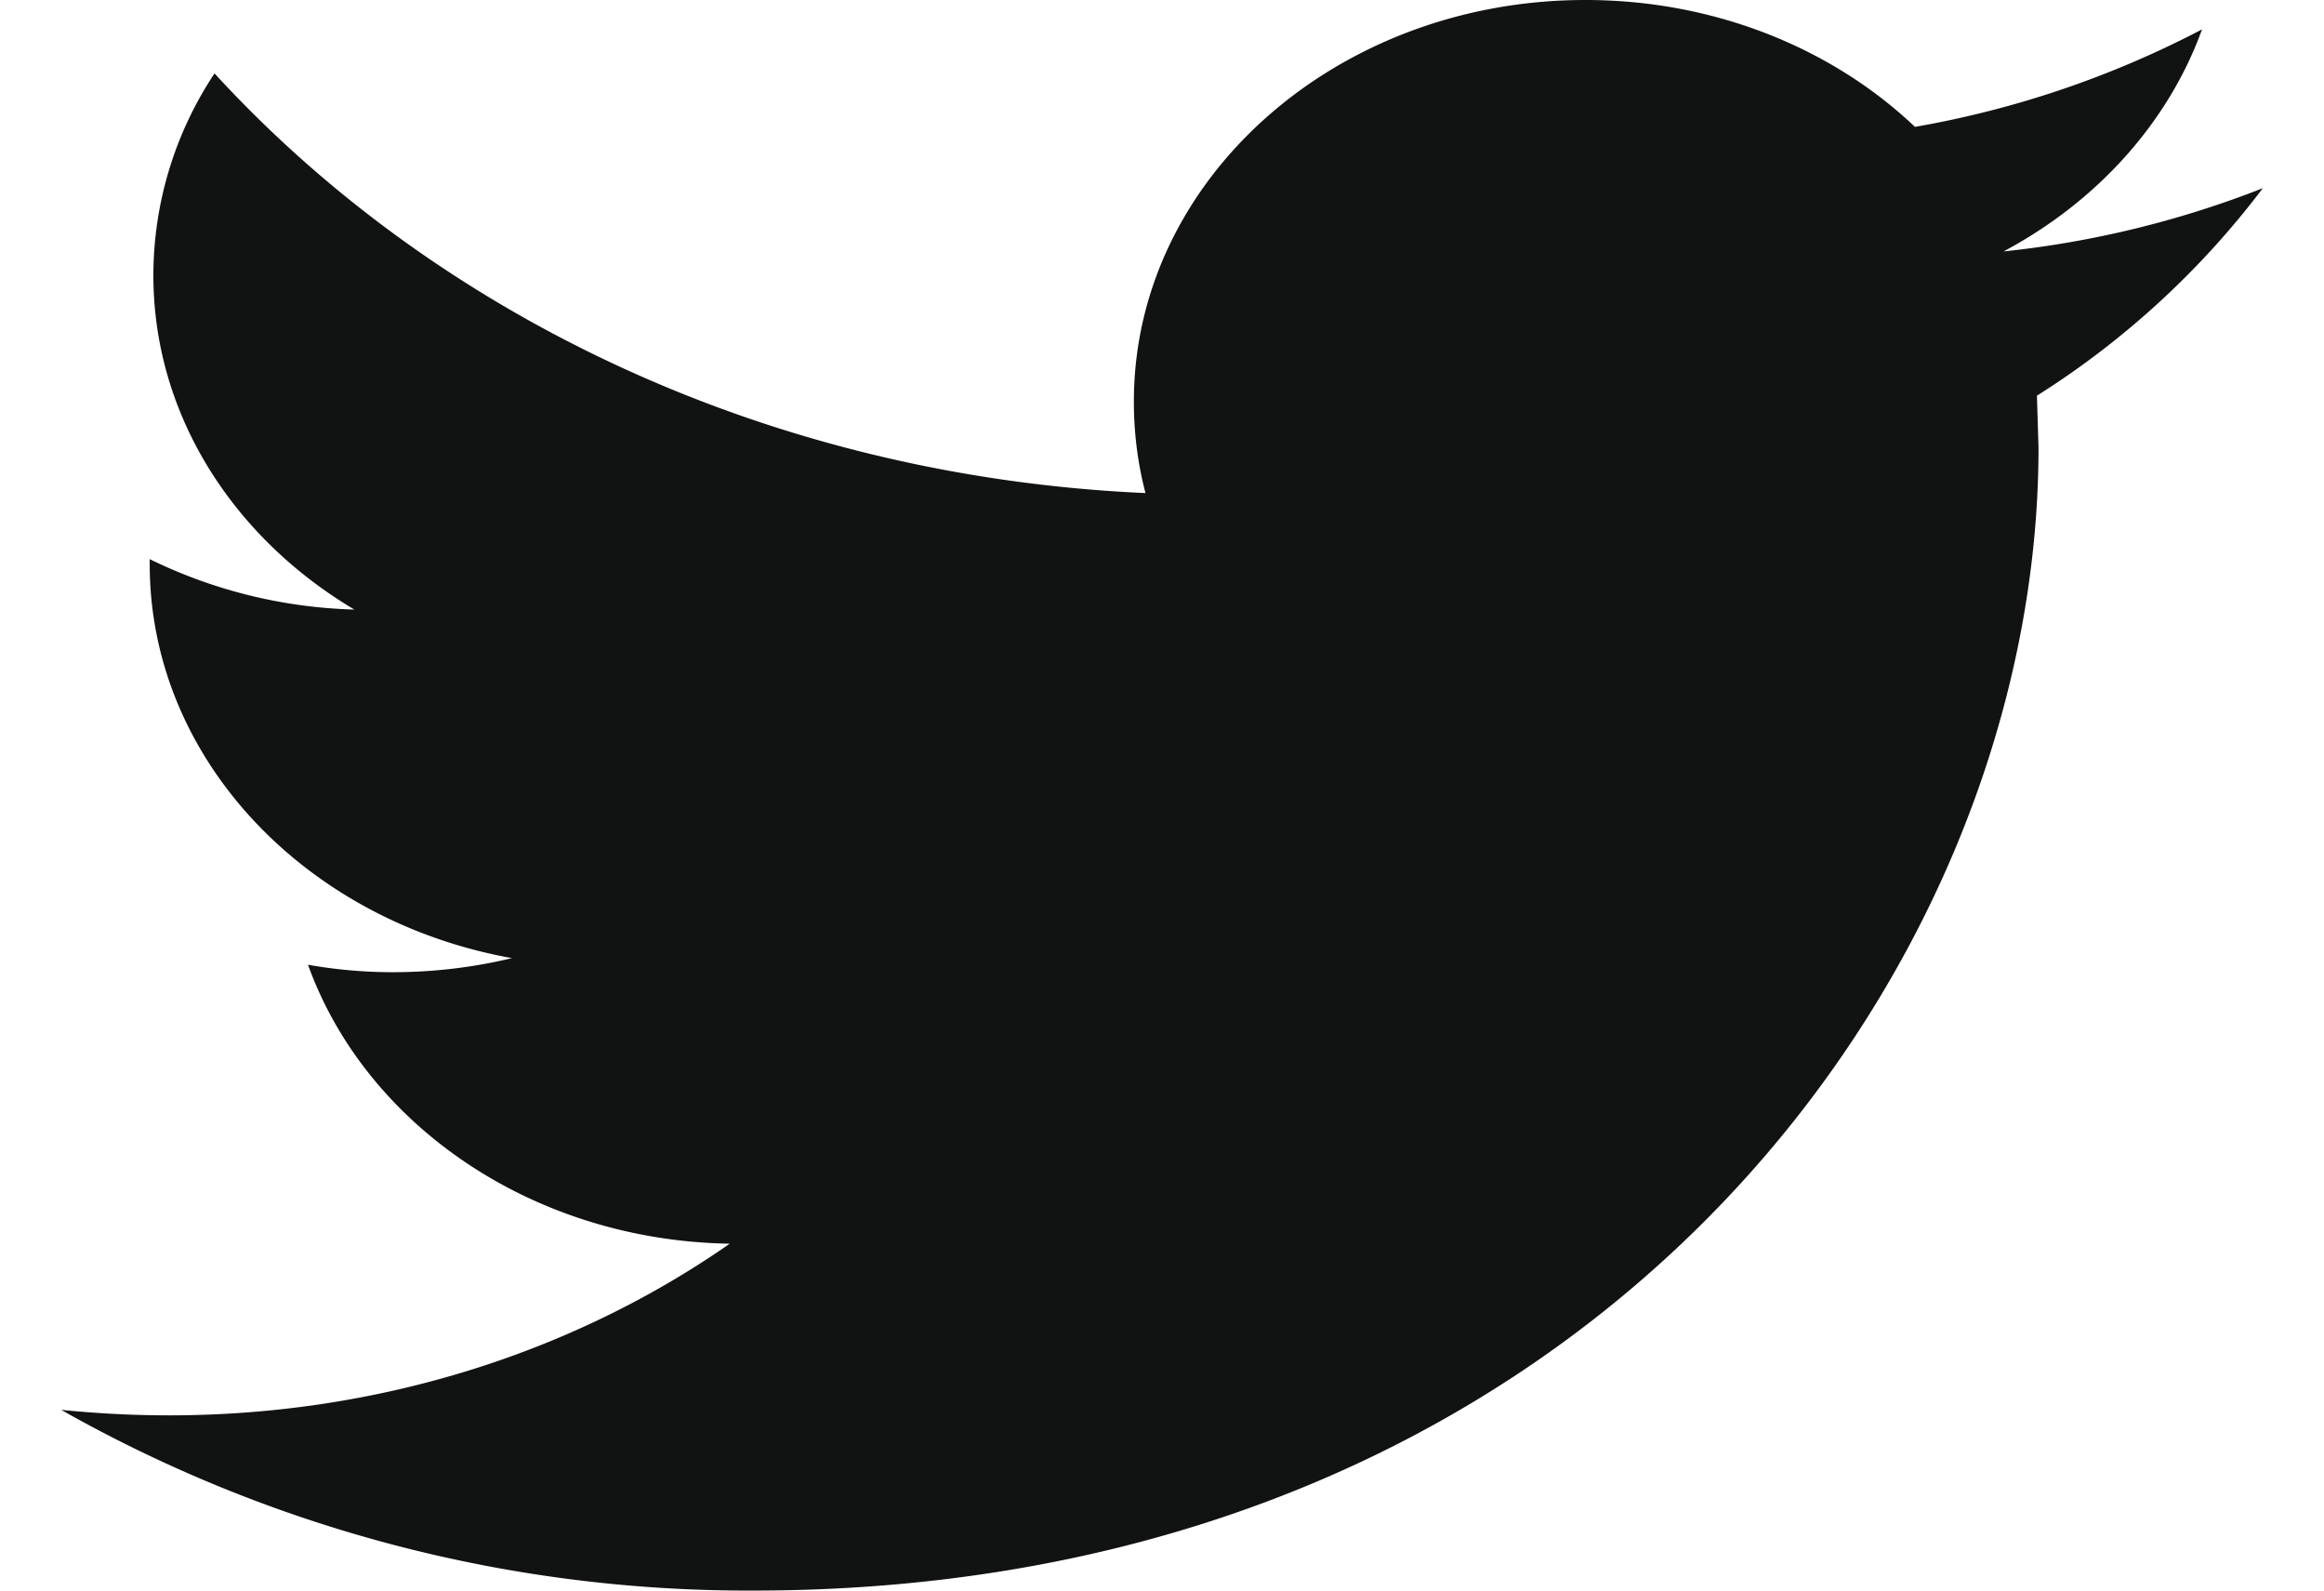 <svg width="19" height="13" fill="none" xmlns="http://www.w3.org/2000/svg"><path d="M18.5 1.538a8.103 8.103 0 01-2.12.517c.762-.406 1.346-1.05 1.623-1.815a8.029 8.029 0 01-2.347.797C14.983.398 14.024 0 12.961 0 10.922 0 9.27 1.47 9.27 3.282c0 .257.032.508.095.748C6.296 3.893 3.575 2.586 1.754.6a2.987 2.987 0 00-.5 1.65c0 1.14.653 2.144 1.643 2.732a4.05 4.05 0 01-1.673-.412v.041c0 1.59 1.274 2.918 2.962 3.22a4.18 4.18 0 01-.973.115c-.238 0-.47-.021-.695-.061.47 1.305 1.833 2.254 3.448 2.28-1.263.88-2.855 1.403-4.585 1.403-.298 0-.592-.016-.881-.045A11.401 11.401 0 006.16 13c6.793 0 10.506-5.002 10.506-9.34l-.013-.426A6.984 6.984 0 0018.5 1.538z" fill="#101311"/></svg>